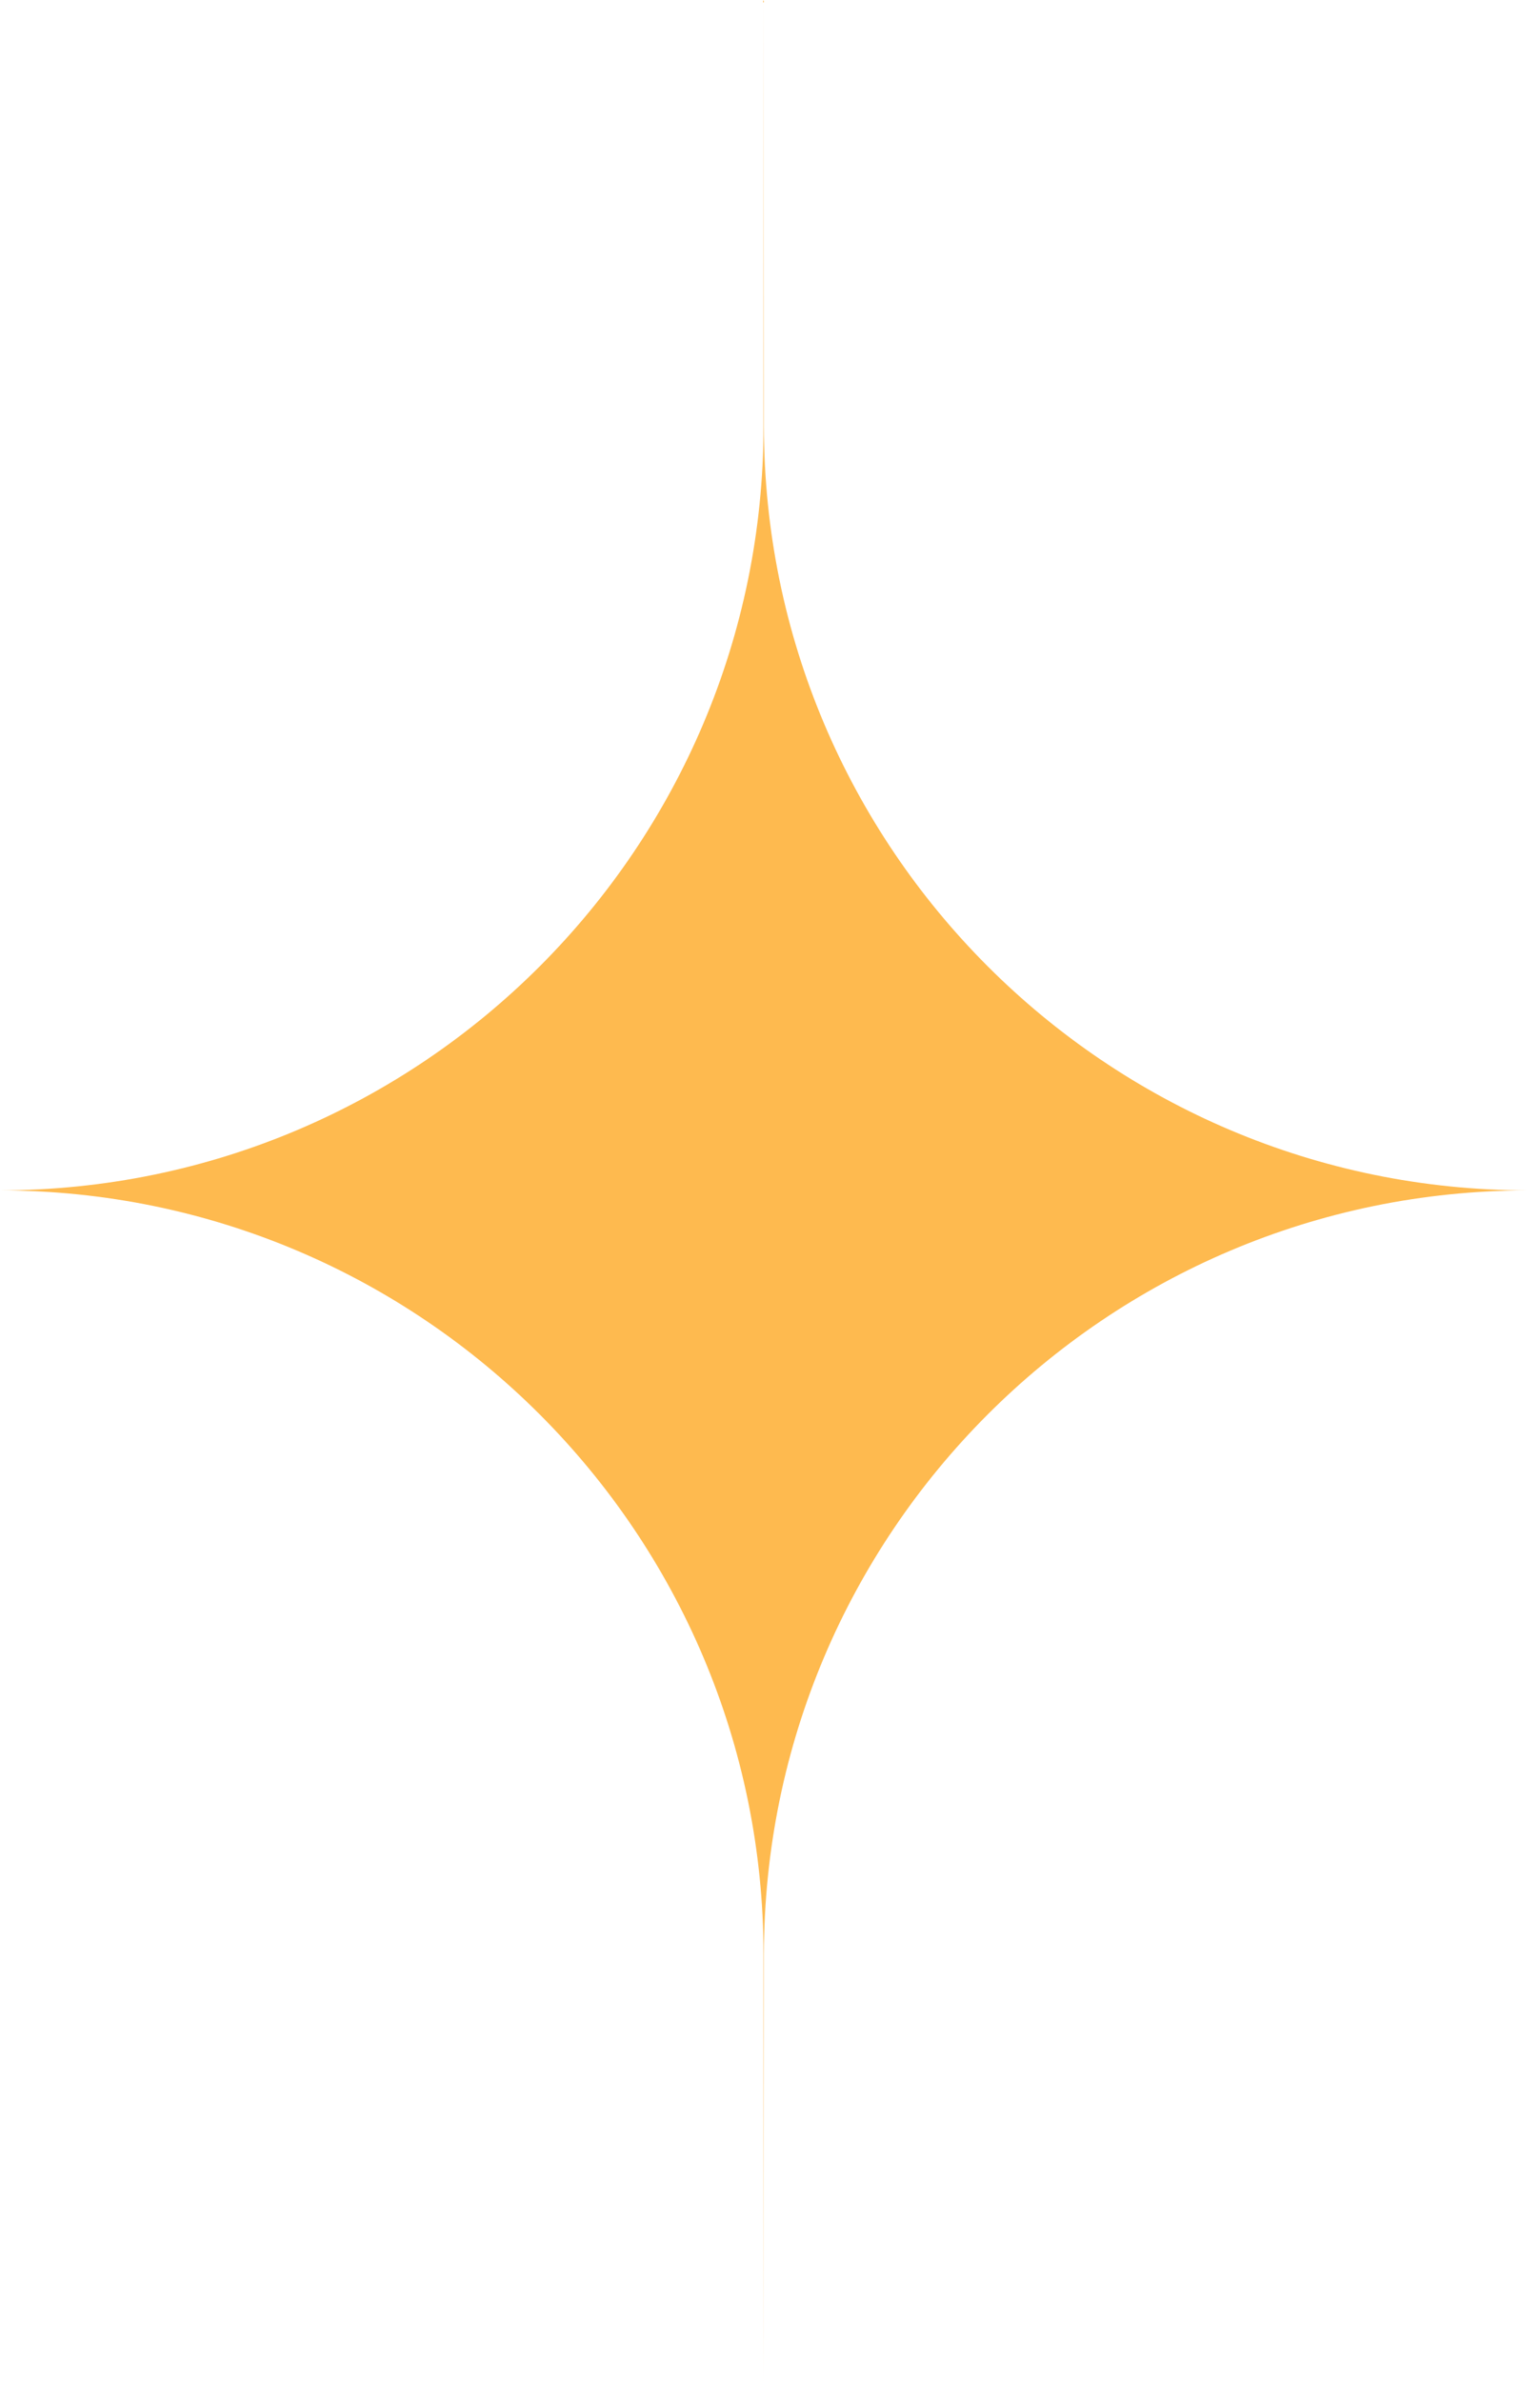 <svg width="55" height="85" viewBox="0 0 55 85" fill="none" xmlns="http://www.w3.org/2000/svg">
<path d="M27.276 0L27.283 15.213C27.29 30.273 39.492 42.483 54.552 42.5V42.5V42.5C39.492 42.517 27.29 54.727 27.283 69.787L27.276 85L27.269 69.787C27.262 54.727 15.06 42.517 0 42.5V42.5V42.5C15.06 42.483 27.262 30.273 27.269 15.213L27.276 0Z" fill="#FEBA4F"/>
</svg>
